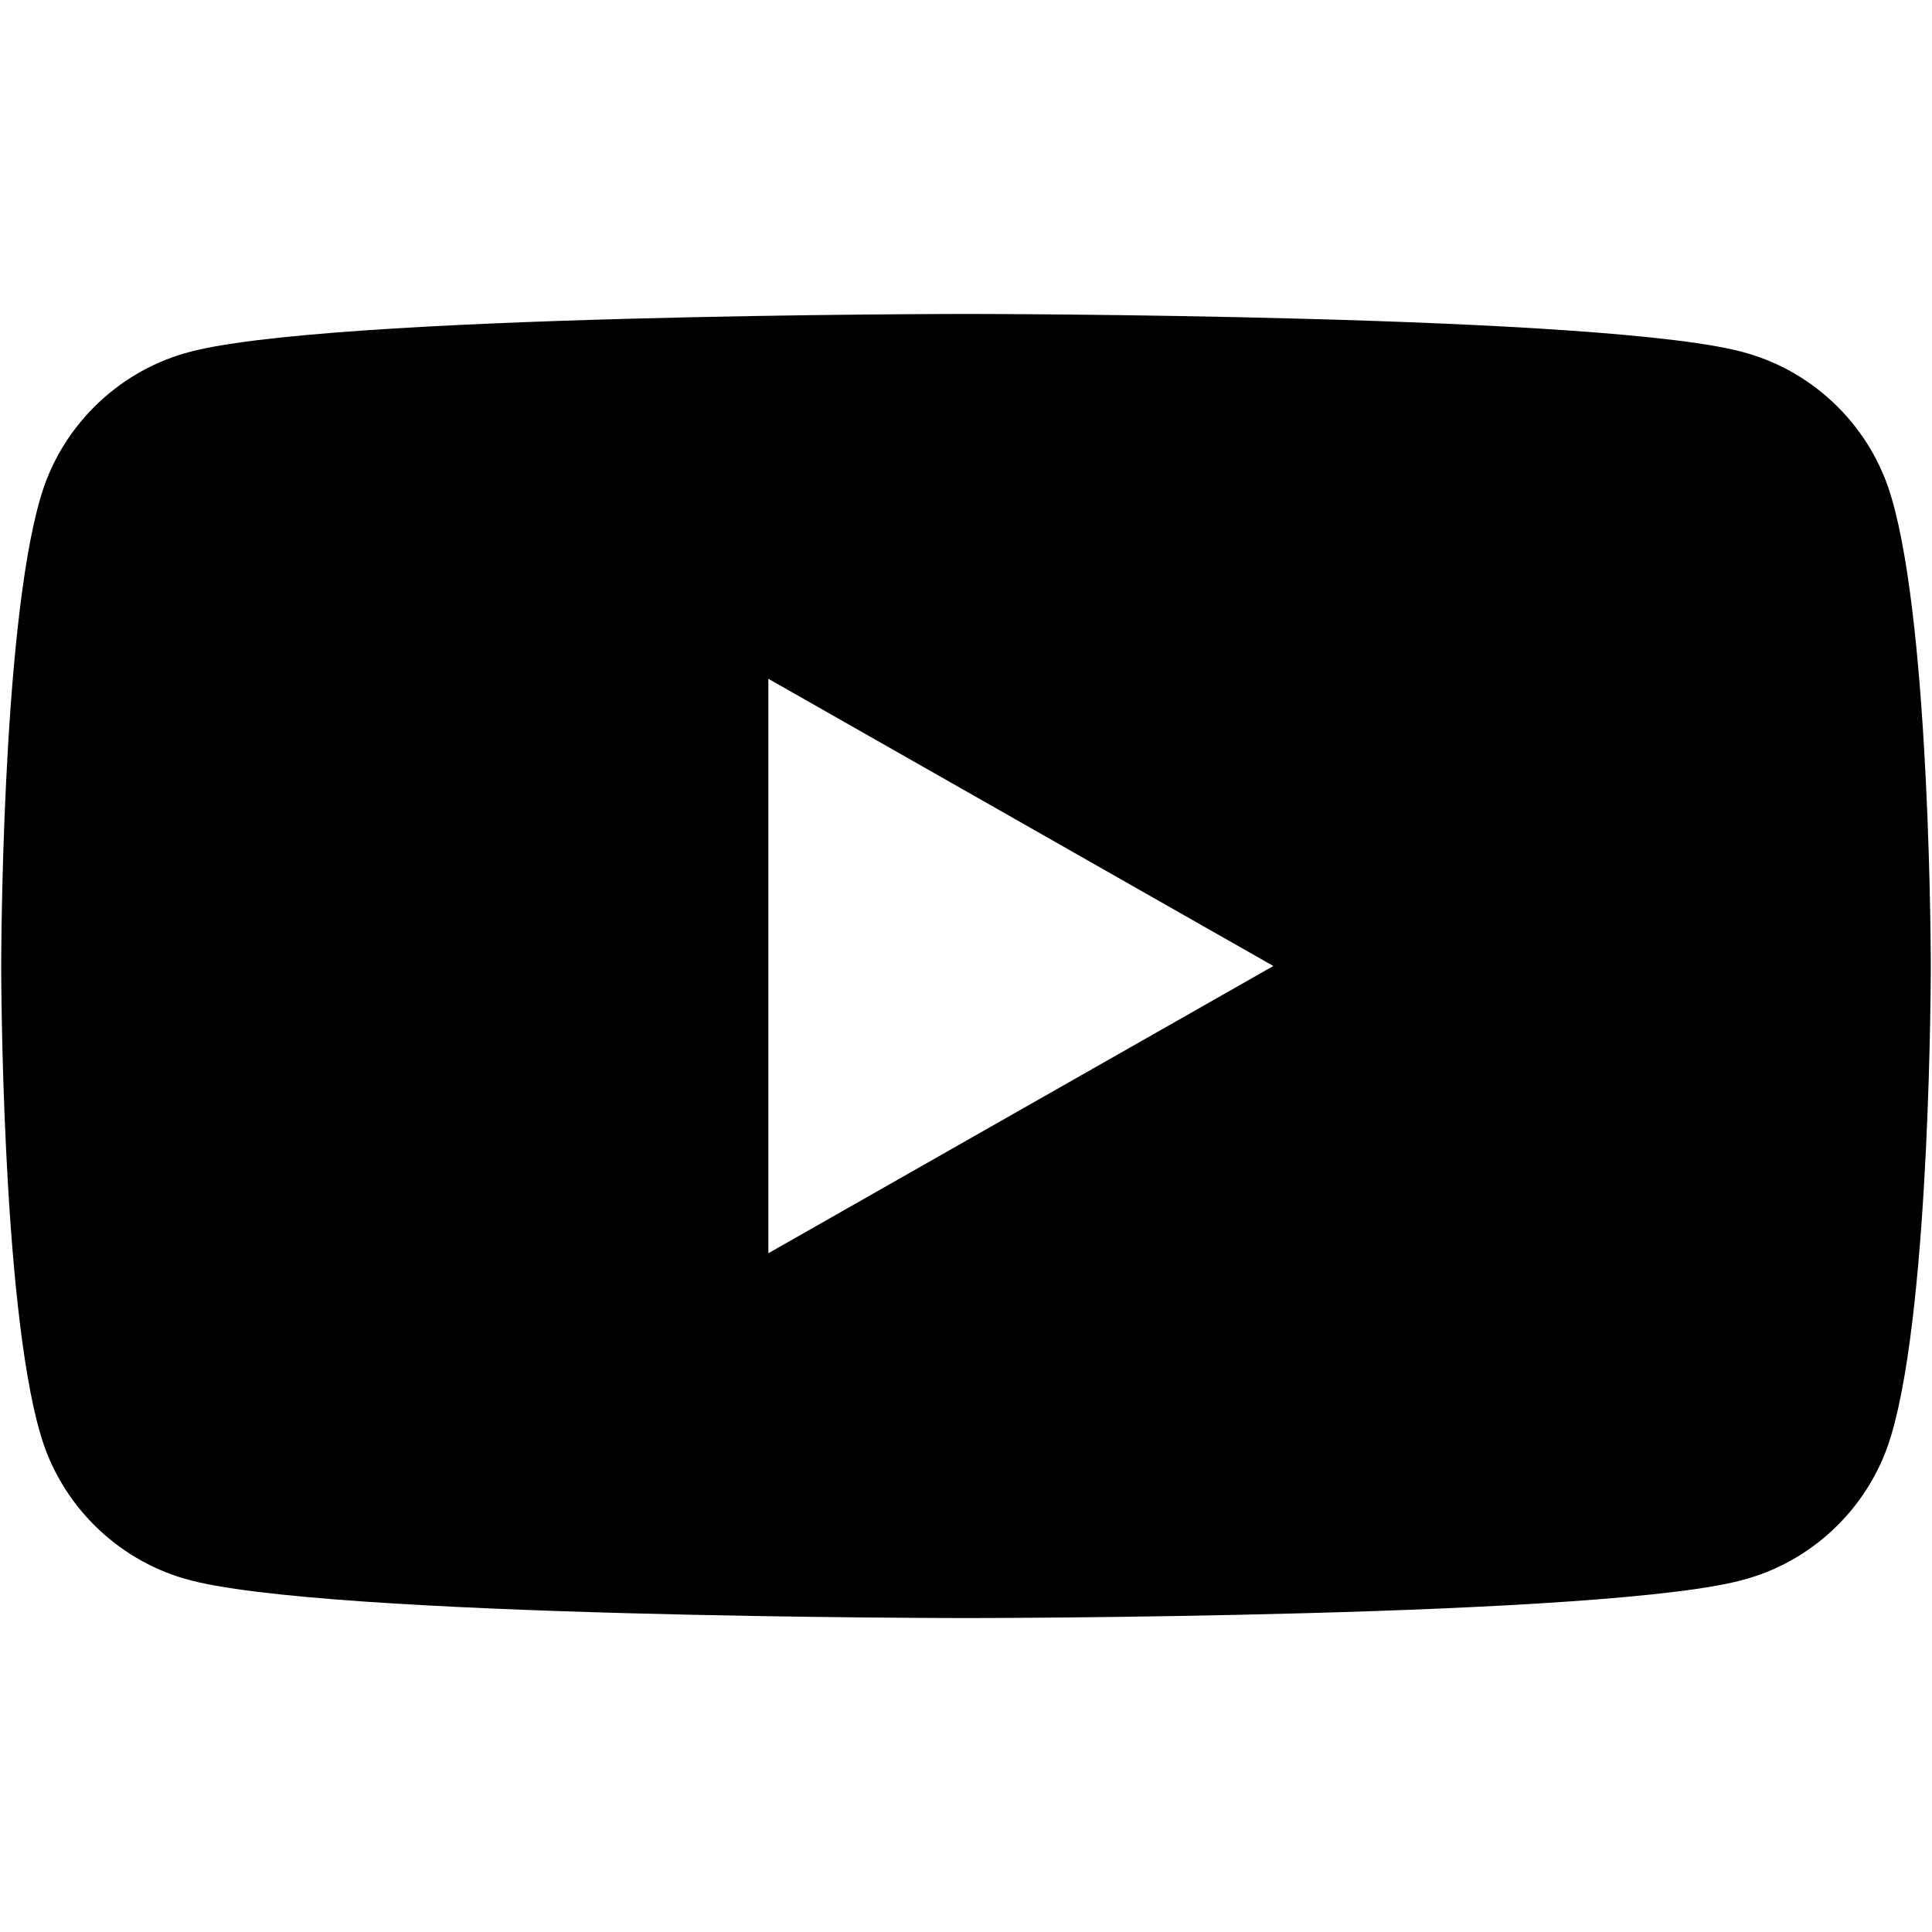 <?xml version="1.0" encoding="UTF-8"?>
<svg width="24" height="24" viewBox="0 0 24 24" fill="none" xmlns="http://www.w3.org/2000/svg">
  <path d="M23.498 6.186C23.251 5.322 22.563 4.634 21.699 4.387C20.045 3.9 12 3.9 12 3.9C12 3.9 3.955 3.9 2.301 4.387C1.437 4.634 0.749 5.322 0.502 6.186C0.015 7.84 0.015 12 0.015 12C0.015 12 0.015 16.16 0.502 17.814C0.749 18.678 1.437 19.366 2.301 19.613C3.955 20.1 12 20.1 12 20.1C12 20.1 20.045 20.1 21.699 19.613C22.563 19.366 23.251 18.678 23.498 17.814C23.985 16.16 23.985 12 23.985 12C23.985 12 23.985 7.84 23.498 6.186ZM9.545 15.568V8.432L15.818 12L9.545 15.568Z" fill="black"/>
</svg> 